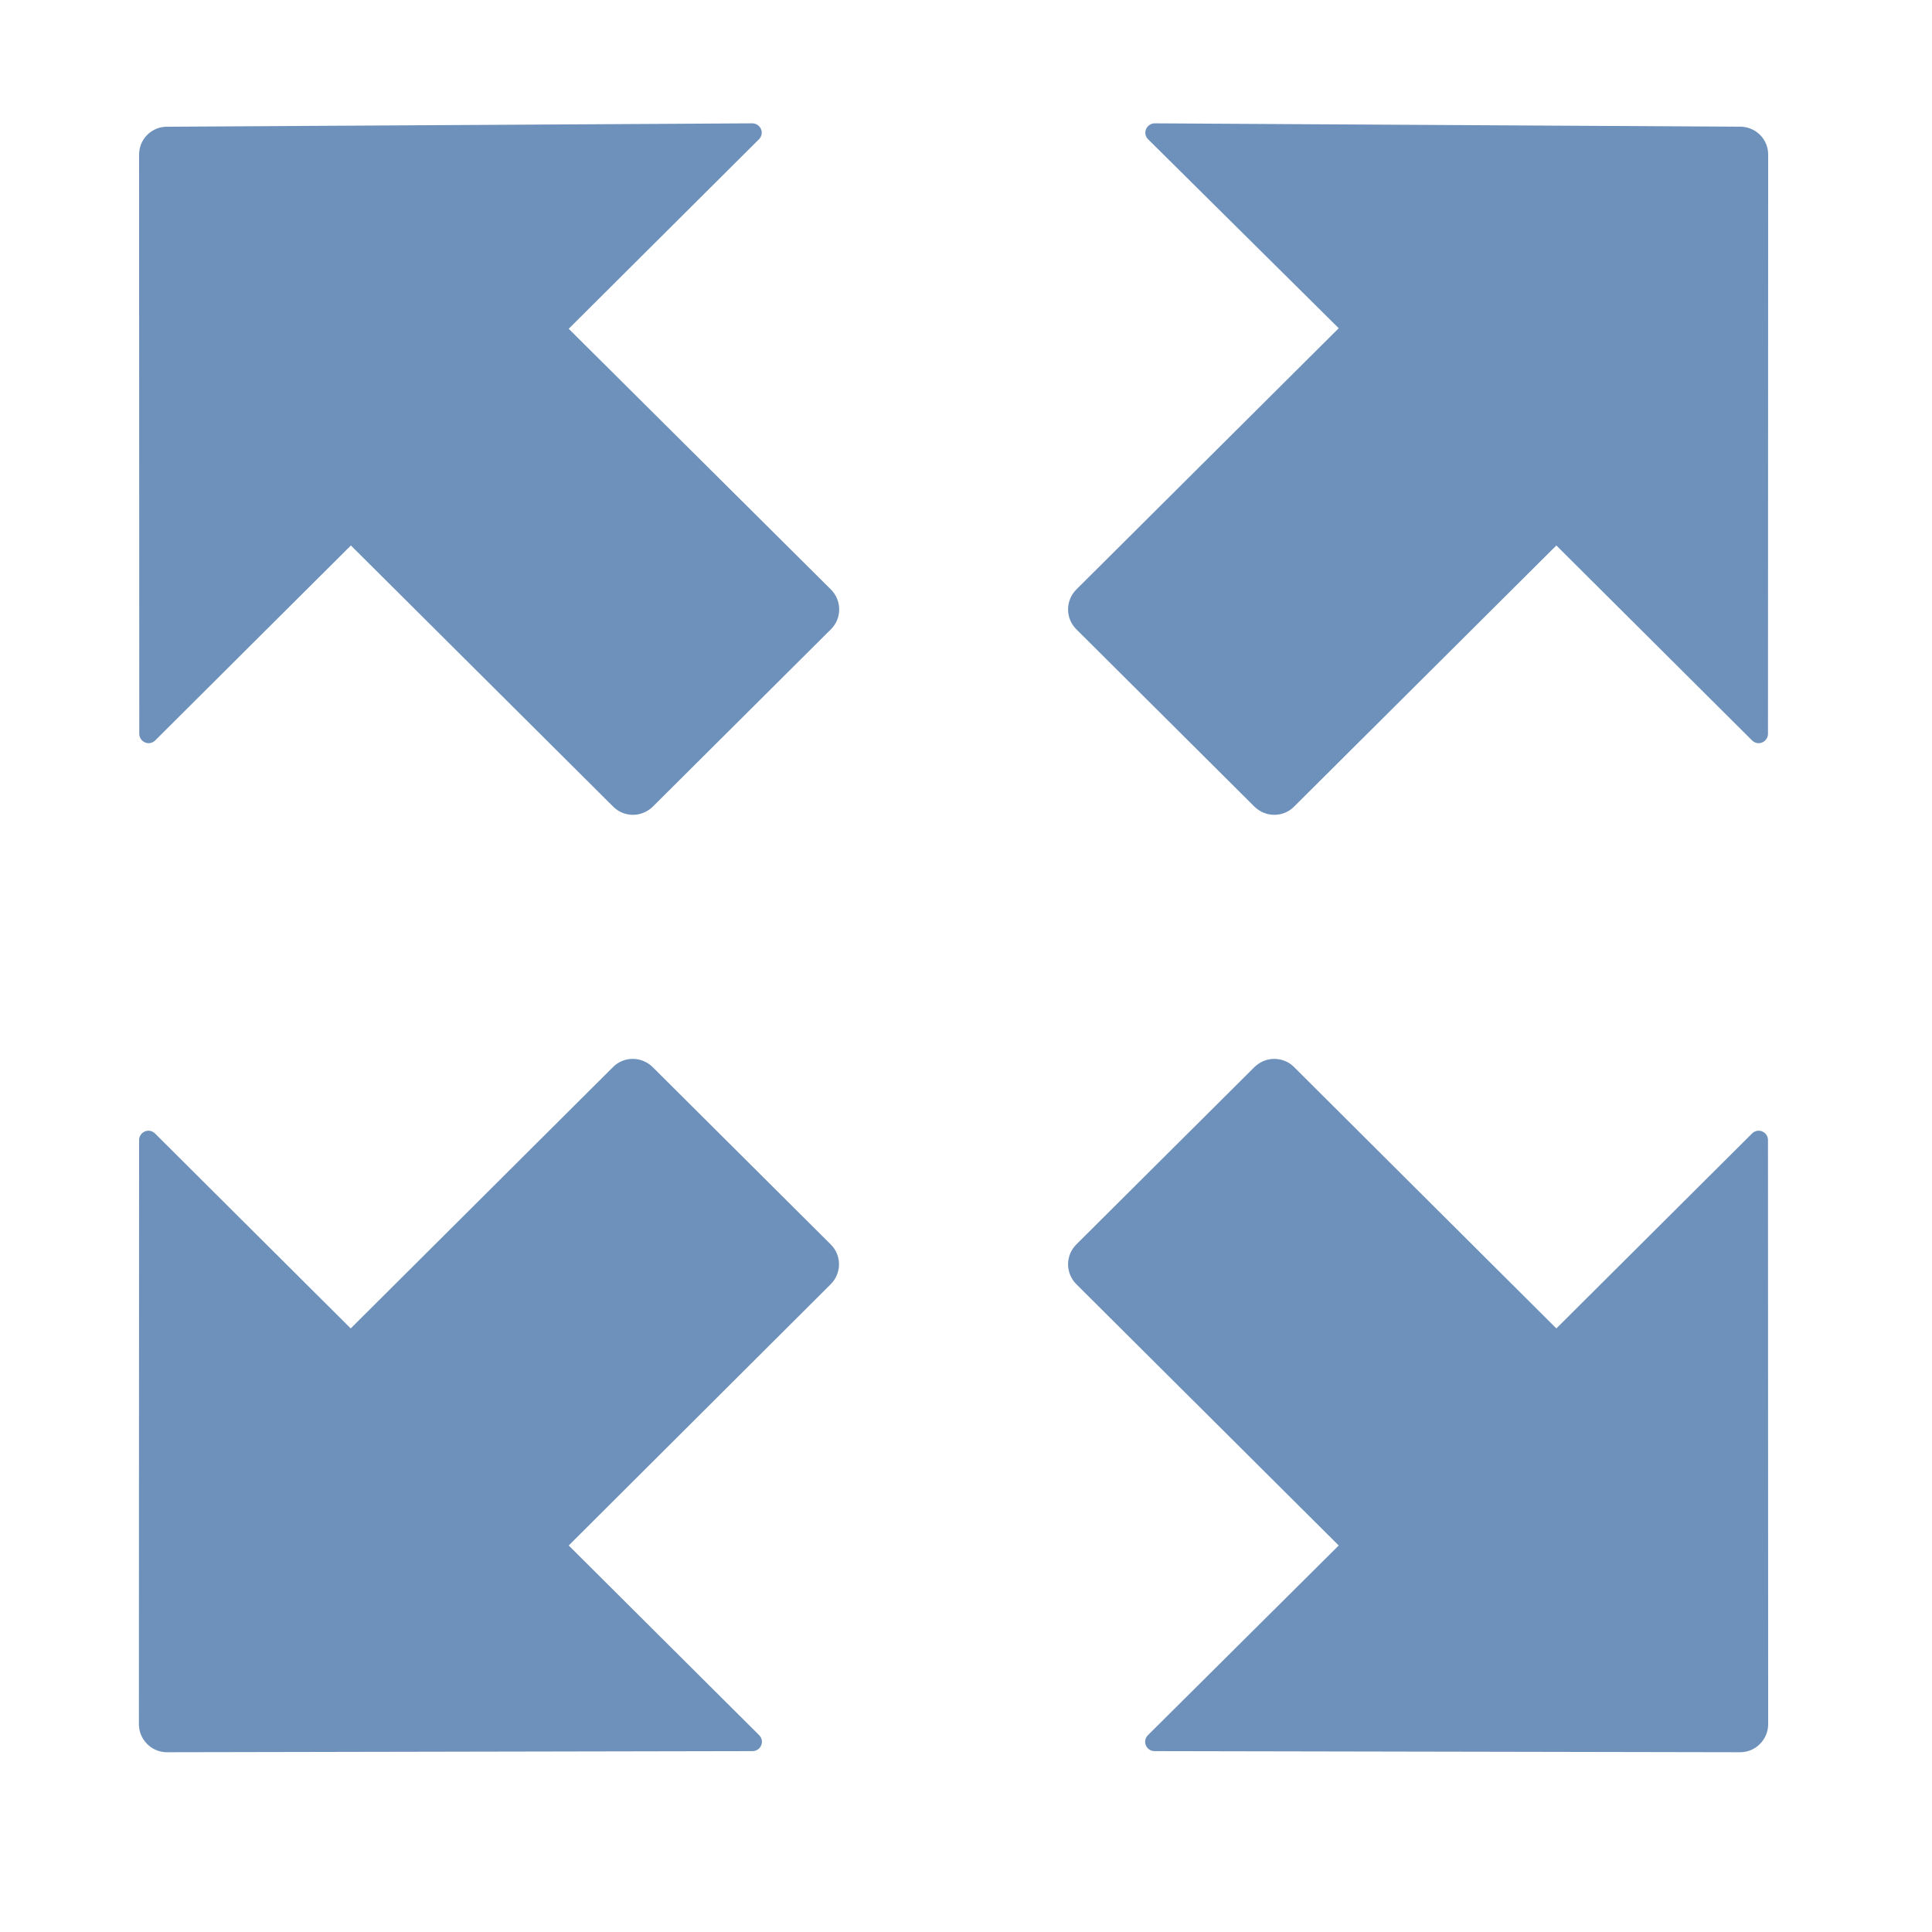 <?xml version="1.0" standalone="no"?><!DOCTYPE svg PUBLIC "-//W3C//DTD SVG 1.1//EN" "http://www.w3.org/Graphics/SVG/1.1/DTD/svg11.dtd"><svg t="1553849387201" class="icon" style="" viewBox="0 0 1024 1024" version="1.1" xmlns="http://www.w3.org/2000/svg" p-id="21267" xmlns:xlink="http://www.w3.org/1999/xlink" width="16" height="16"><defs><style type="text/css"></style></defs><path d="M88.421 67.161c-3.775 0-7.551 1.49-10.432 4.371-2.881 2.881-4.272 6.656-4.272 10.432l0.099 306.991c0 1.888 1.192 3.775 3.08 4.57 1.888 0.795 3.974 0.298 5.365-1.093l103.721-103.324 139.09 138.494c2.682 2.682 6.358 4.272 10.432 4.272s7.749-1.689 10.432-4.272l94.482-94.084c2.682-2.682 4.371-6.358 4.371-10.531 0-4.073-1.689-7.849-4.371-10.531L301.428 174.26l100.84-100.443c1.391-1.391 1.888-3.477 1.093-5.365-0.795-1.888-2.682-3.08-4.57-3.08L88.421 67.161 88.421 67.161zM88.421 67.161" p-id="21268" fill="#6D91BB"></path><path d="M88.521 928.723c-3.775 0-7.551-1.391-10.531-4.371-2.881-2.881-4.371-6.656-4.371-10.531l0.099-309.574c0-1.888 1.192-3.775 3.08-4.57 1.888-0.795 3.974-0.298 5.365 1.093l103.721 103.324 139.09-138.593c2.682-2.682 6.358-4.272 10.432-4.272 4.073 0 7.749 1.689 10.432 4.272l94.482 94.084c2.682 2.682 4.371 6.358 4.371 10.531 0 4.073-1.689 7.849-4.371 10.531L301.428 819.14l100.94 100.542c1.391 1.391 1.888 3.477 1.093 5.365-0.795 1.888-2.583 3.08-4.57 3.08L88.521 928.723 88.521 928.723zM88.521 928.723" p-id="21269" fill="#6D91BB"></path><path d="M922.464 67.161c3.775 0 7.551 1.49 10.432 4.371 2.881 2.881 4.272 6.656 4.272 10.432l-0.099 306.991c0 1.888-1.192 3.775-3.08 4.57-1.888 0.795-3.974 0.298-5.365-1.093l-103.721-103.324-139.09 138.494c-2.682 2.682-6.358 4.272-10.432 4.272-4.073 0-7.749-1.689-10.432-4.272l-94.482-94.084c-2.682-2.682-4.371-6.358-4.371-10.531 0-4.073 1.689-7.849 4.371-10.531l139.09-138.494L608.518 73.817c-1.391-1.391-1.888-3.477-1.093-5.365 0.795-1.888 2.682-3.08 4.57-3.08L922.464 67.161 922.464 67.161zM922.464 67.161" p-id="21270" fill="#6D91BB"></path><path d="M922.266 928.723c3.775 0 7.551-1.391 10.531-4.371 2.881-2.881 4.371-6.656 4.371-10.531l-0.099-309.574c0-1.987-1.192-3.775-3.08-4.57-1.888-0.795-3.974-0.298-5.365 1.093l-103.721 103.324-139.09-138.593c-2.682-2.682-6.358-4.272-10.432-4.272-4.073 0-7.749 1.689-10.432 4.272l-94.482 94.084c-2.682 2.682-4.371 6.358-4.371 10.531 0 4.073 1.689 7.849 4.371 10.531l139.09 138.494L608.419 919.683c-1.391 1.391-1.888 3.477-1.093 5.365 0.795 1.888 2.583 3.08 4.57 3.08L922.266 928.723 922.266 928.723zM922.266 928.723" p-id="21271" fill="#6D91BB"></path></svg>